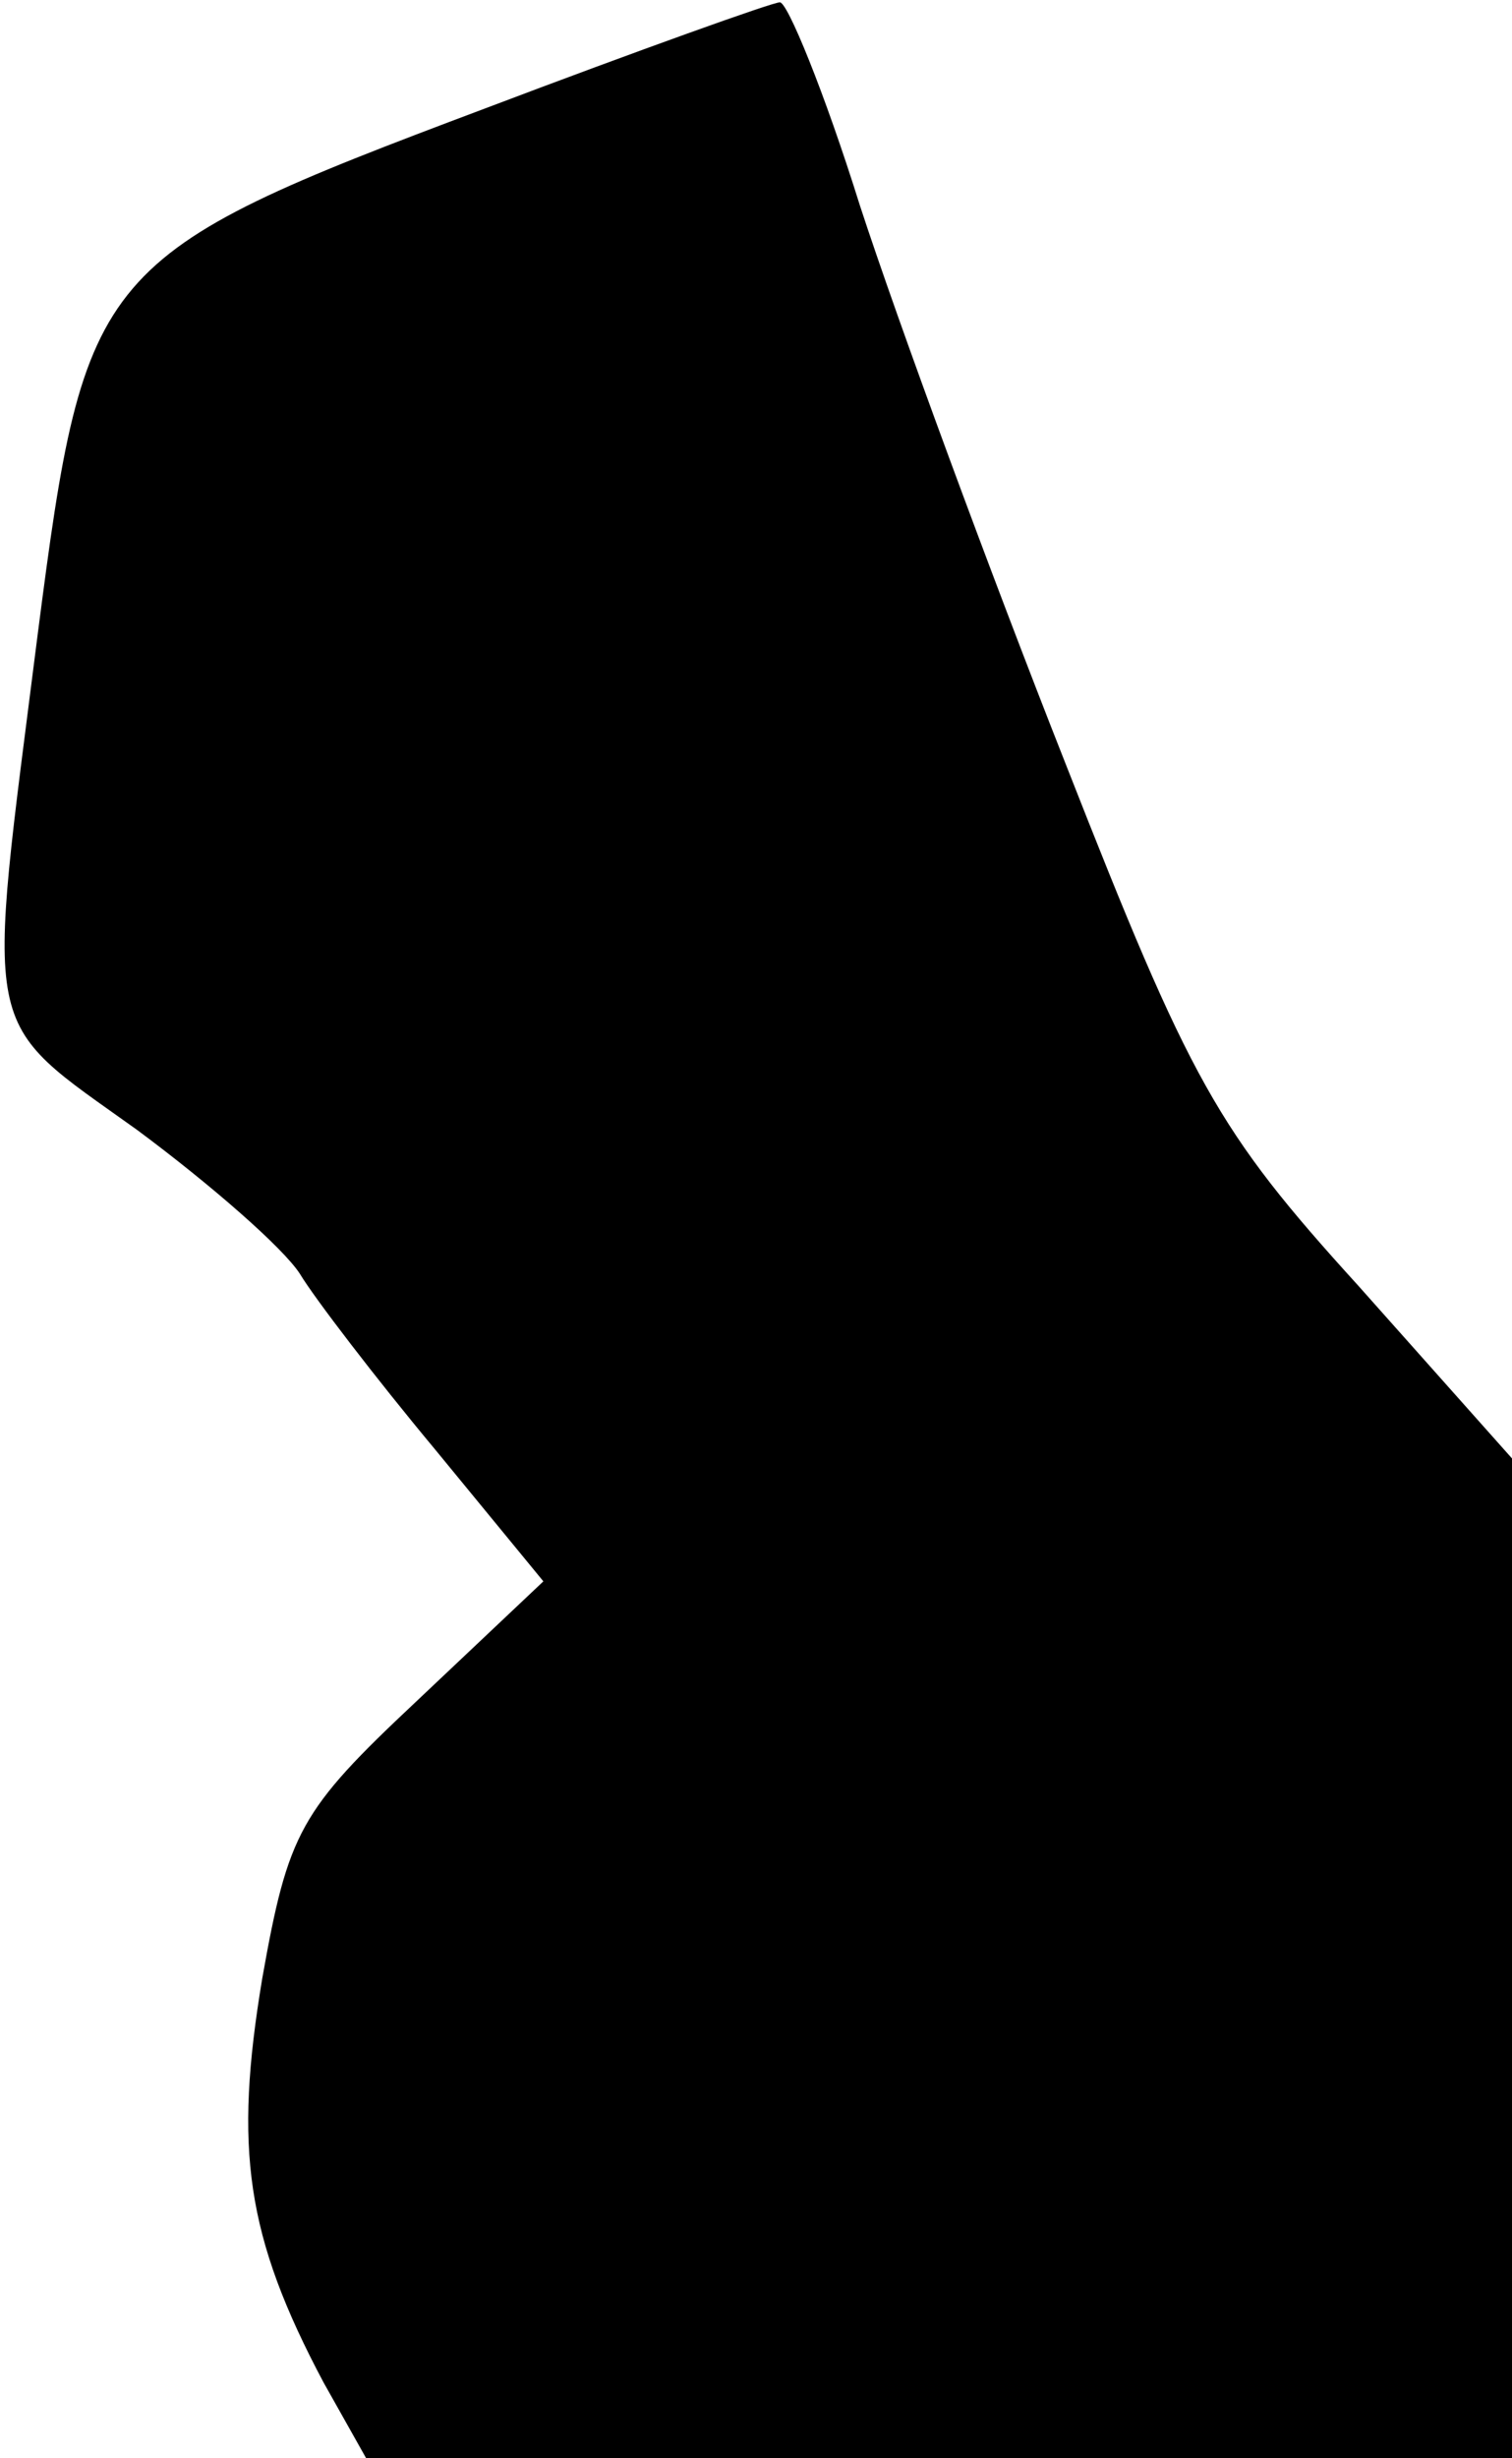 <?xml version="1.0" standalone="no"?>
<!DOCTYPE svg PUBLIC "-//W3C//DTD SVG 20010904//EN"
 "http://www.w3.org/TR/2001/REC-SVG-20010904/DTD/svg10.dtd">
<svg version="1.0" xmlns="http://www.w3.org/2000/svg"
 width="64pt" height="104pt" viewBox="0 0 64 104"
 preserveAspectRatio="xMidYMid meet">
<g transform="translate(0,104) scale(0.1,-0.1)"
fill="#000000" stroke="none">
<path fill="#000000" stroke="none" d="M205 994 c-165 -62 -169 -67 -189 -222
-22 -174 -25 -162 42 -210 31 -23 62 -50 69 -61 6 -10 32 -44 57 -74 l46 -56
-54 -51 c-49 -46 -54 -55 -65 -117 -12 -72 -7 -109 26 -171 l18 -32 242 0 243
0 0 211 0 212 -65 73 c-60 66 -71 86 -124 221 -32 81 -71 187 -87 236 -15 48
-31 87 -34 86 -3 0 -59 -20 -125 -45z"/>
</g>
</svg>
